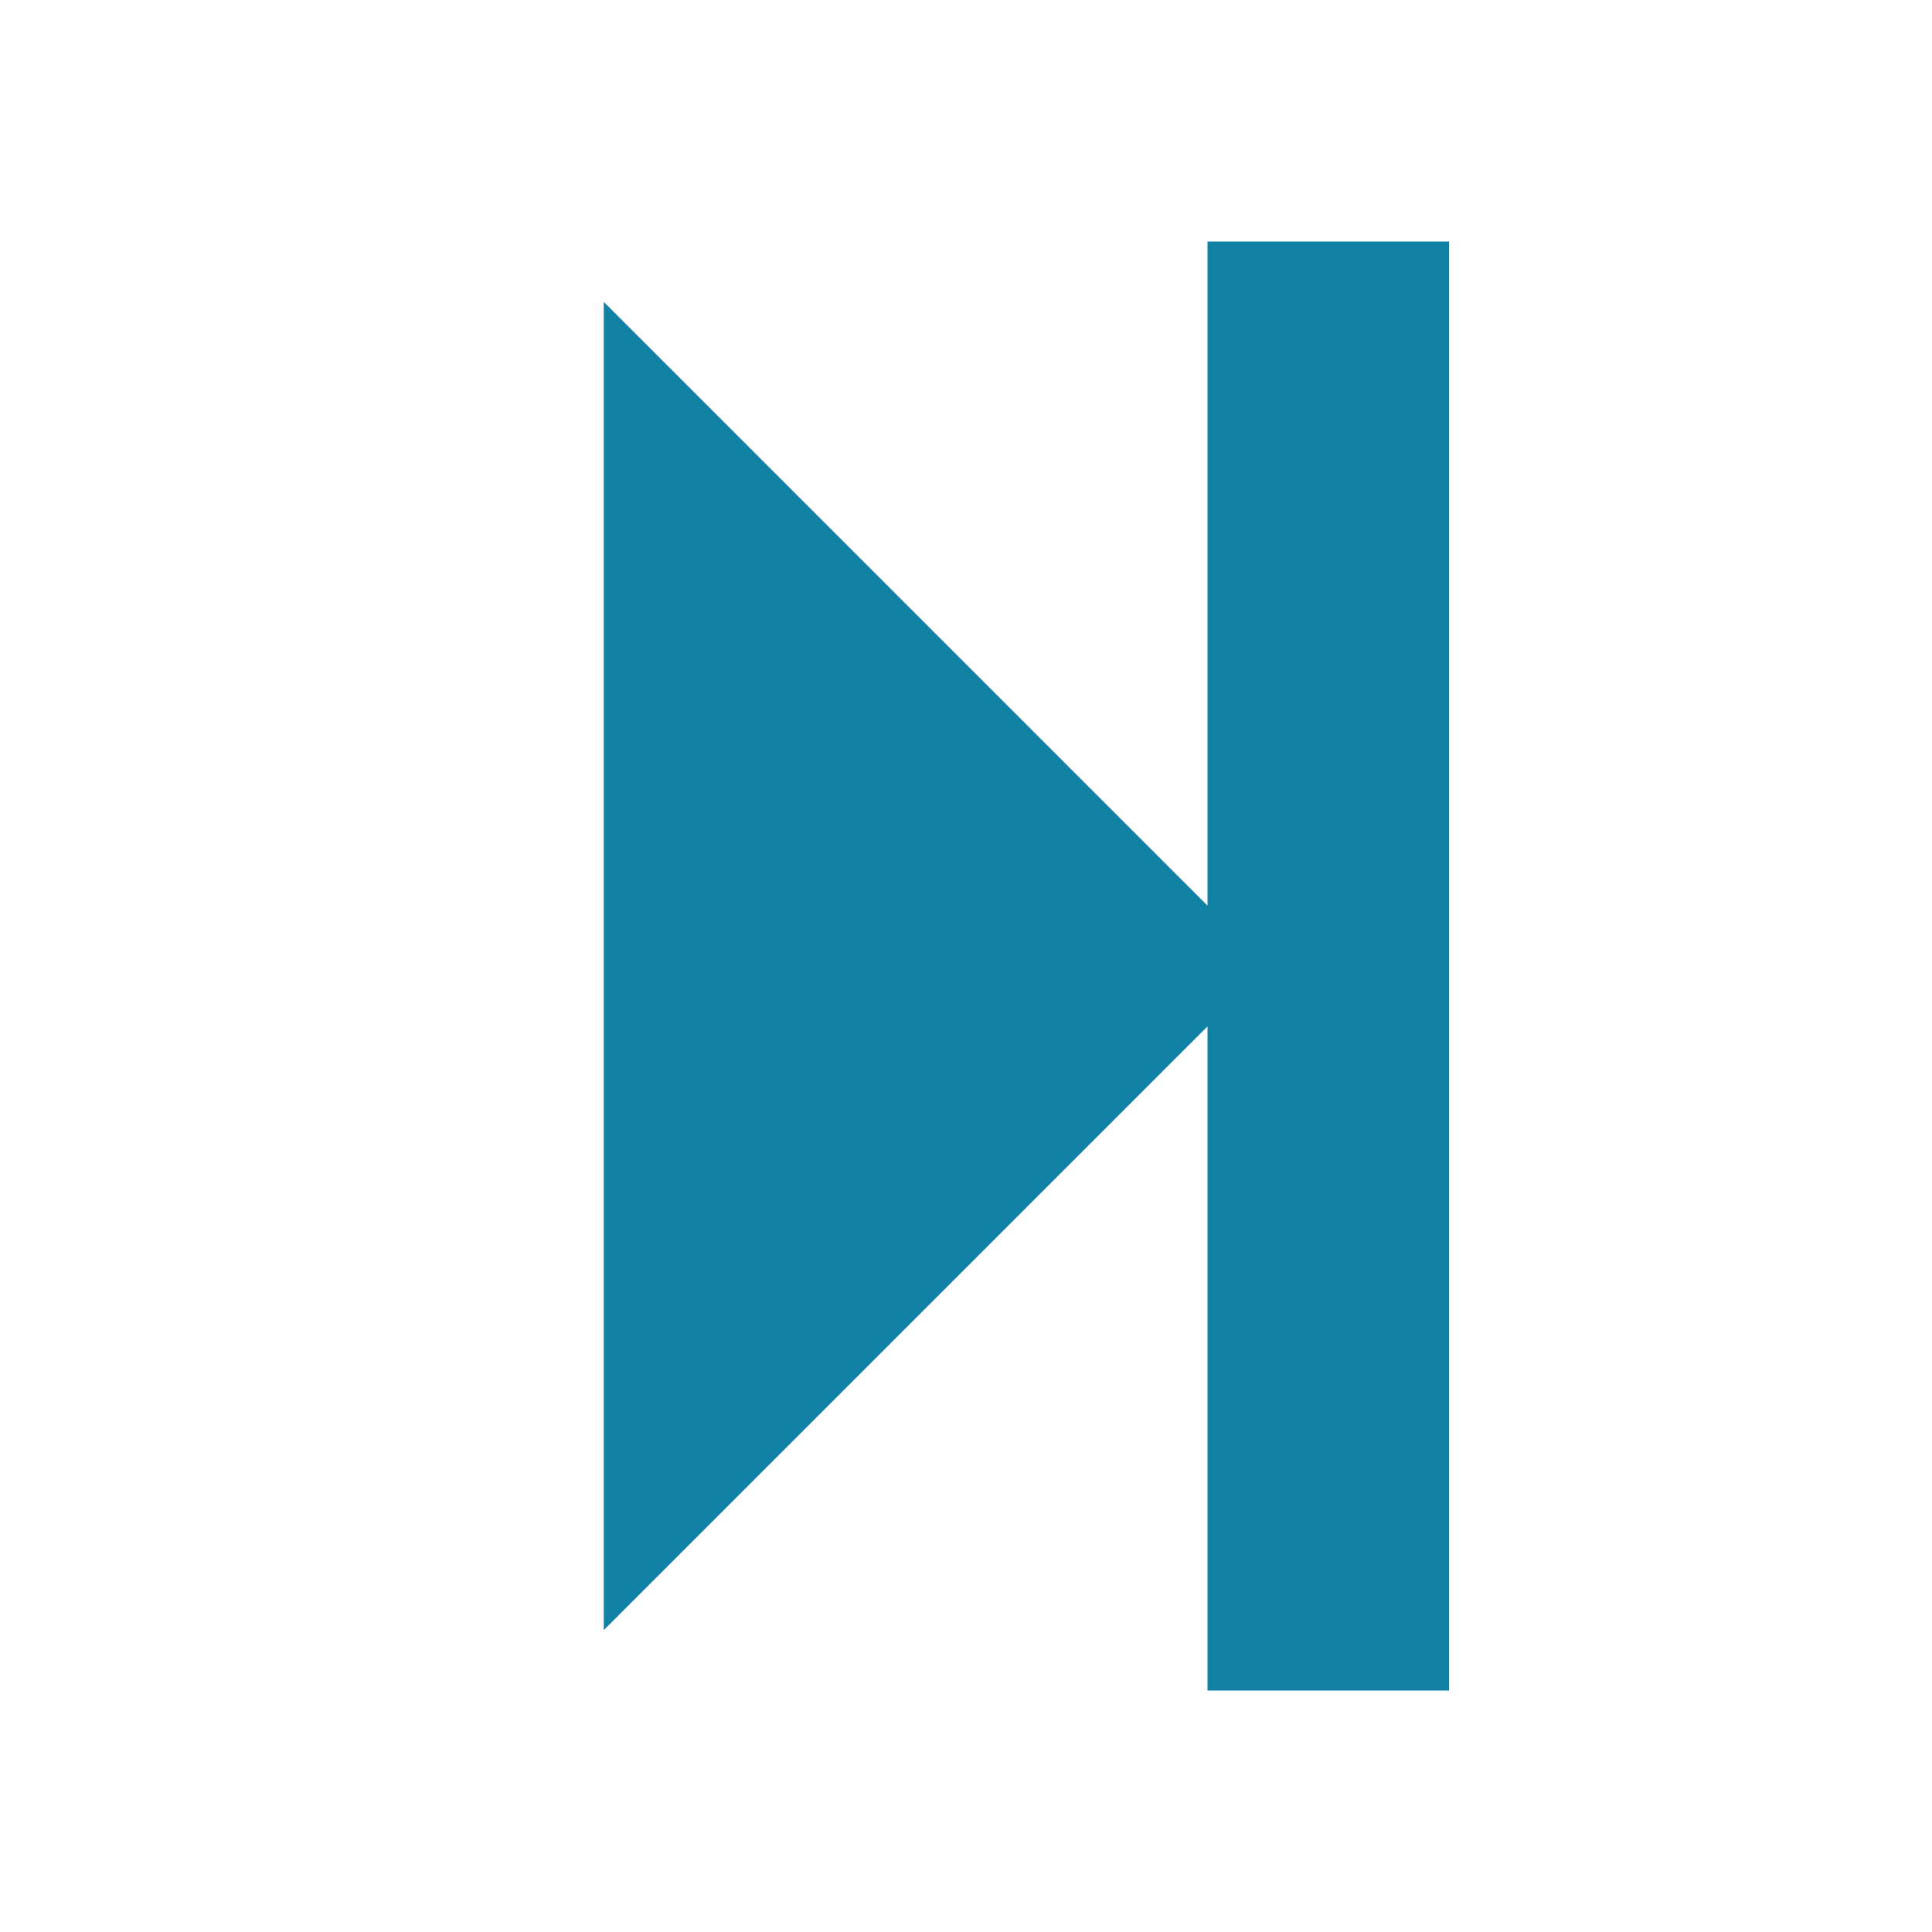 <!-- Generated by IcoMoon.io -->
<svg version="1.1" xmlns="http://www.w3.org/2000/svg" xmlns:xlink="http://www.w3.org/1999/xlink" width="16" height="16" viewBox="0 0 16 16">
<title>step forward</title>
<path fill="#1181A6" d="M12 2v12h-2v-5.5l-5 5v-11l5 5v-5.5z"></path>
</svg>
